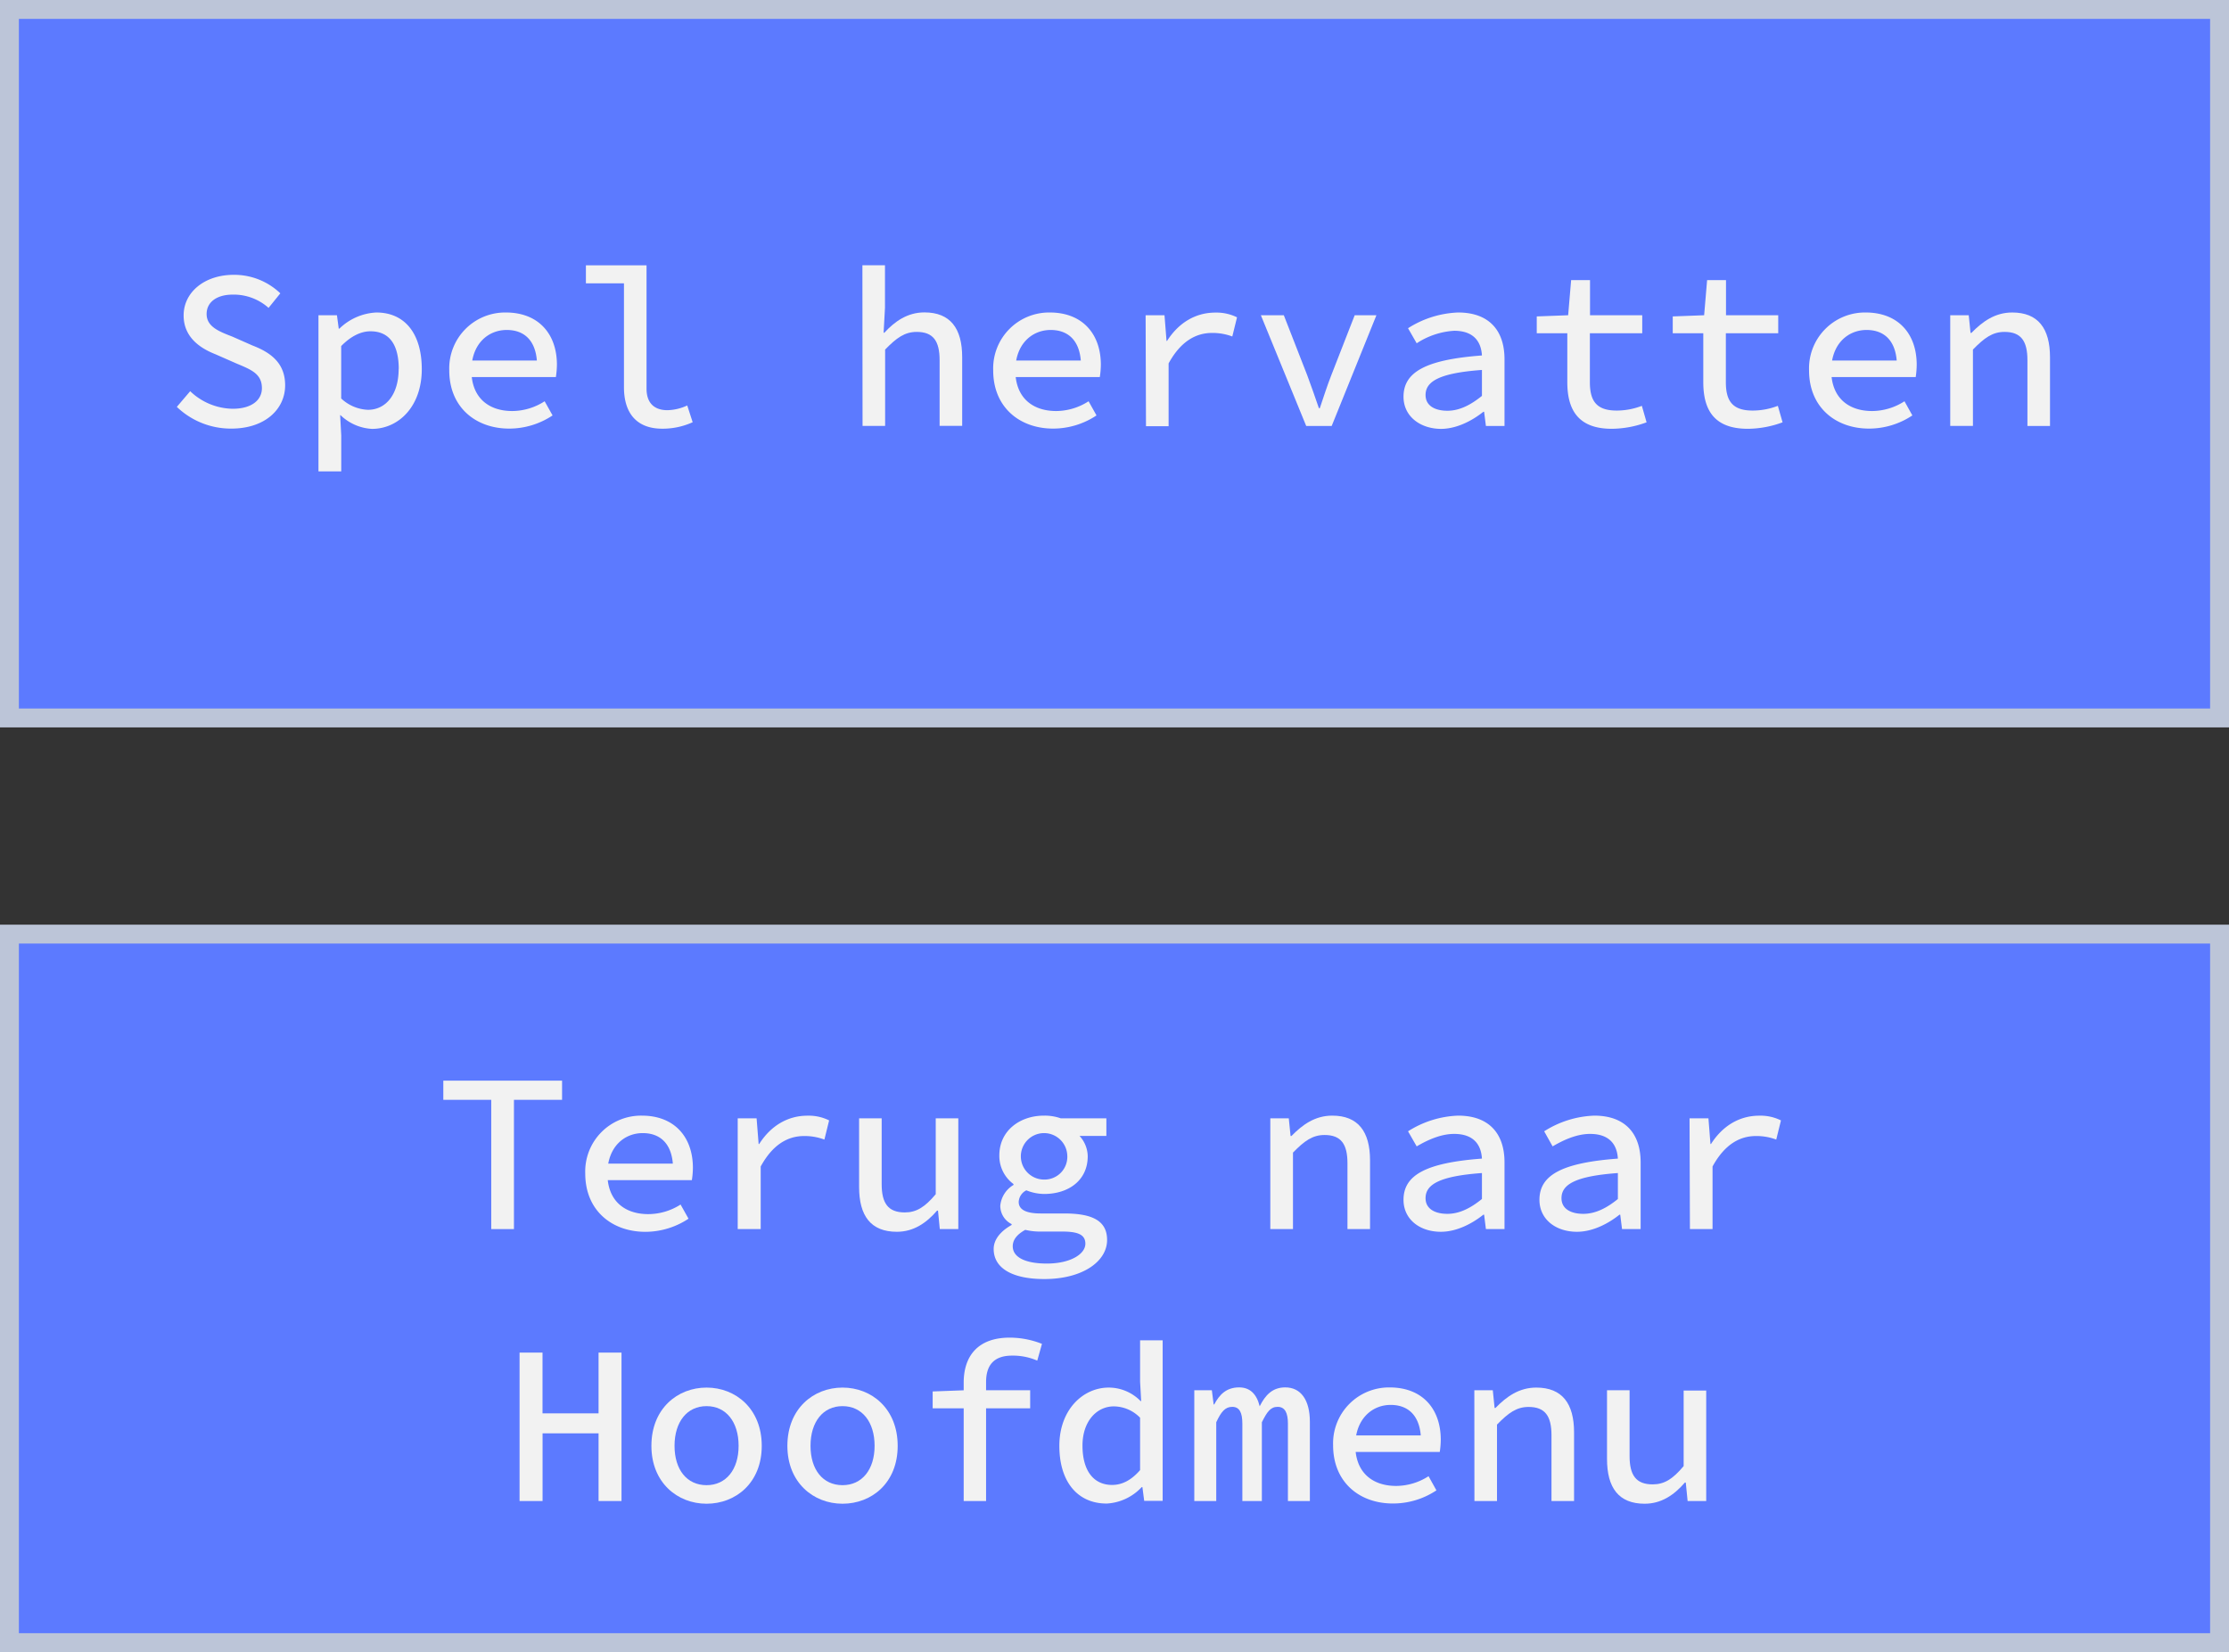 <svg xmlns="http://www.w3.org/2000/svg" viewBox="0 0 472.08 349.91"><rect x="0" y="0" width="472.08" height="349.91" fill="#333333" stroke="none"/><defs><style>.cls-1{fill:#5c7aff;stroke:#bcc5d8;stroke-miterlimit:10;stroke-width:4px;}.cls-2{fill:#f2f2f2;}</style></defs><g id="Terug_naar_hoofdmenu" data-name="Terug naar hoofdmenu"><rect class="cls-1" x="2" y="197.85" width="468.08" height="150.07"/><path class="cls-2" d="M118,304.82H107.85v-4.06H133v4.06H122.81V332.2H118Z" transform="translate(-13.96 -71.87)"/><path class="cls-2" d="M137.91,320.43a11.83,11.83,0,0,1,12-12.26c6.88,0,10.8,4.52,10.8,11.07a18,18,0,0,1-.22,2.59h-19.3v-3.5h16.32l-1,1.17c0-5.08-2.46-7.63-6.43-7.63s-7.48,3-7.48,8.56c0,5.76,3.62,8.6,8.66,8.6A12.77,12.77,0,0,0,158.1,327l1.68,3a16.62,16.62,0,0,1-9.14,2.78C143.53,332.77,137.91,328.24,137.91,320.43Z" transform="translate(-13.96 -71.87)"/><path class="cls-2" d="M170.2,308.74h4l.43,5.44h.12c2.42-3.82,6-6,10.22-6a9.71,9.71,0,0,1,4.59,1l-1,4.06a11.89,11.89,0,0,0-4.3-.75c-3.36,0-6.6,1.71-9.19,6.45V332.2H170.2Z" transform="translate(-13.96 -71.87)"/><path class="cls-2" d="M195.91,323.29V308.74h4.78v13.93c0,4.05,1.36,6,4.89,6,2.44,0,4.22-1.08,6.56-3.86V308.74h4.78V332.2H213l-.38-3.91h-.2c-2.29,2.65-5,4.48-8.51,4.48C198.39,332.77,195.91,329.4,195.91,323.29Z" transform="translate(-13.96 -71.87)"/><path class="cls-2" d="M224.41,336.41c0-1.89,1.32-3.69,3.8-5.08v-.19a4.33,4.33,0,0,1-2.4-3.9,5.75,5.75,0,0,1,2.8-4.39v-.19a7.39,7.39,0,0,1-3-6.07c0-5.25,4.38-8.42,9.44-8.42a10.29,10.29,0,0,1,3.57.57h9.66v3.73H242.6a6.54,6.54,0,0,1,1.73,4.29c0,5.12-4.06,8-9.23,8a10.28,10.28,0,0,1-3.77-.77,2.9,2.9,0,0,0-1.62,2.45c0,1.68,1.64,2.45,4.64,2.45h5c6.06,0,9.08,1.6,9.08,5.62,0,4.52-5.16,8.27-13.28,8.27C228.51,342.79,224.41,340.57,224.41,336.41Zm19.42-1.11c0-2-1.7-2.58-5-2.58h-4.16a13.53,13.53,0,0,1-3.57-.36c-1.95,1.08-2.65,2.26-2.65,3.48,0,2.28,2.56,3.66,7.23,3.66C240.66,339.5,243.83,337.5,243.83,335.3ZM240,316.59a4.92,4.92,0,1,0-4.92,5.12A4.82,4.82,0,0,0,240,316.59Z" transform="translate(-13.96 -71.87)"/><path class="cls-2" d="M283,308.74h3.91l.38,3.74h.19c2.35-2.41,5-4.31,8.64-4.31,5.48,0,8,3.37,8,9.48V332.2h-4.78V318.27c0-4.09-1.37-6-4.85-6-2.55,0-4.27,1.25-6.69,3.73V332.2H283Z" transform="translate(-13.96 -71.87)"/><path class="cls-2" d="M311.21,326c0-5.25,4.77-7.84,16.61-8.73-.17-2.9-1.72-5.23-5.89-5.23-2.84,0-5.64,1.3-7.93,2.64l-1.83-3.19a21.08,21.08,0,0,1,10.61-3.32c6.46,0,9.82,3.71,9.82,9.9V332.2h-3.94l-.38-3.05h-.16c-2.51,2-5.77,3.62-9,3.62C314.66,332.77,311.21,330.14,311.21,326Zm16.61-.18v-5.49c-9.21.66-11.94,2.51-11.94,5.32,0,2.35,2.11,3.32,4.62,3.32S325.39,327.8,327.82,325.82Z" transform="translate(-13.96 -71.87)"/><path class="cls-2" d="M340,326c0-5.25,4.77-7.84,16.61-8.73-.17-2.9-1.72-5.23-5.89-5.23-2.84,0-5.64,1.3-7.93,2.64L341,311.49a21.08,21.08,0,0,1,10.61-3.32c6.46,0,9.82,3.71,9.82,9.9V332.2h-3.94l-.38-3.05h-.16c-2.51,2-5.77,3.62-9,3.62C343.46,332.77,340,330.14,340,326Zm16.61-.18v-5.49c-9.21.66-11.94,2.51-11.94,5.32,0,2.35,2.11,3.32,4.62,3.32S354.19,327.8,356.62,325.82Z" transform="translate(-13.96 -71.87)"/><path class="cls-2" d="M371.79,308.74h4l.43,5.44h.11c2.43-3.82,6-6,10.22-6a9.73,9.73,0,0,1,4.6,1l-1,4.06a11.89,11.89,0,0,0-4.3-.75c-3.36,0-6.6,1.71-9.19,6.45V332.2h-4.79Z" transform="translate(-13.96 -71.87)"/><path class="cls-2" d="M124,358.36h4.86v12.87h11.87V358.36h4.86V389.8h-4.86V375.46H128.87V389.8H124Z" transform="translate(-13.96 -71.87)"/><path class="cls-2" d="M151.92,378.11c0-7.85,5.5-12.34,11.68-12.34s11.69,4.49,11.69,12.34-5.51,12.26-11.69,12.26S151.92,385.88,151.92,378.11Zm18.47,0c0-5.06-2.64-8.41-6.79-8.41s-6.78,3.35-6.78,8.41,2.63,8.33,6.78,8.33S170.39,383.12,170.39,378.11Z" transform="translate(-13.96 -71.87)"/><path class="cls-2" d="M180.72,378.11c0-7.85,5.5-12.34,11.68-12.34s11.68,4.49,11.68,12.34-5.5,12.26-11.68,12.26S180.72,385.88,180.72,378.11Zm18.47,0c0-5.06-2.64-8.41-6.79-8.41s-6.78,3.35-6.78,8.41,2.63,8.33,6.78,8.33S199.19,383.12,199.19,378.11Z" transform="translate(-13.96 -71.87)"/><path class="cls-2" d="M211.49,366.59l6.7-.25h13.95v3.82H211.49Zm6.57-1.87c0-5.61,3-9.53,9.73-9.53a18.56,18.56,0,0,1,6.85,1.32l-1,3.55A12.92,12.92,0,0,0,228.3,359c-3.88,0-5.5,2.08-5.5,5.61V389.8h-4.74Z" transform="translate(-13.96 -71.87)"/><path class="cls-2" d="M238.32,378.11c0-7.64,5-12.34,10.46-12.34a9.44,9.44,0,0,1,6.75,2.86h.12l-.23-4.12v-8.75h4.78v34h-3.91l-.38-2.91h-.15a10.91,10.91,0,0,1-7.37,3.48C242.33,390.37,238.32,385.88,238.32,378.11Zm17.1,5.14v-11.1a7.88,7.88,0,0,0-5.55-2.4c-3.66,0-6.65,3.18-6.65,8.3,0,5.34,2.36,8.34,6.28,8.34C251.62,386.39,253.57,385.38,255.42,383.25Z" transform="translate(-13.96 -71.87)"/><path class="cls-2" d="M266.9,366.34h3.72l.38,3h.12c1.12-2.1,2.58-3.61,5.28-3.61,2.24,0,3.7,1.34,4.35,4,1.21-2.4,2.72-4,5.41-4,3.3,0,5.22,2.64,5.22,7.32V389.8h-4.65V373.43c0-2.37-.66-3.58-2.18-3.58s-2.25,1.08-3.34,3.26V389.8h-4.13V373.43c0-2.37-.61-3.58-2.14-3.58s-2.37,1.08-3.39,3.26V389.8H266.9Z" transform="translate(-13.96 -71.87)"/><path class="cls-2" d="M296.3,378a11.84,11.84,0,0,1,12-12.26c6.89,0,10.8,4.52,10.8,11.07a18.23,18.23,0,0,1-.21,2.59h-19.3v-3.5h16.32l-1,1.17c0-5.08-2.46-7.63-6.43-7.63S301,372.5,301,378c0,5.76,3.62,8.6,8.66,8.6a12.77,12.77,0,0,0,6.85-2.06l1.67,3a16.56,16.56,0,0,1-9.13,2.78C301.93,390.37,296.3,385.84,296.3,378Z" transform="translate(-13.96 -71.87)"/><path class="cls-2" d="M326.21,366.34h3.91l.38,3.74h.19c2.35-2.41,5-4.31,8.64-4.31,5.48,0,8,3.37,8,9.48V389.8h-4.78V375.87c0-4.09-1.37-6-4.85-6-2.55,0-4.27,1.26-6.69,3.74V389.8h-4.78Z" transform="translate(-13.96 -71.87)"/><path class="cls-2" d="M354.31,380.89V366.34h4.78v13.93c0,4.05,1.36,6,4.88,6,2.45,0,4.23-1.08,6.57-3.87v-16h4.78V389.8h-3.94l-.39-3.91h-.19c-2.29,2.65-5,4.48-8.52,4.48C356.79,390.37,354.31,387,354.31,380.89Z" transform="translate(-13.96 -71.87)"/></g><g id="Start_Spel" data-name="Start Spel"><rect class="cls-1" x="2" y="2" width="468.08" height="150.07"/><path class="cls-2" d="M51.41,158.05l2.83-3.32a13.29,13.29,0,0,0,9,3.72c4,0,6.19-1.83,6.19-4.36,0-3.07-2.3-3.93-5.41-5.24l-4.44-1.95c-3.21-1.26-6.73-3.59-6.73-8.22,0-4.9,4.41-8.6,10.62-8.6A14.11,14.11,0,0,1,73.33,134l-2.49,3.08a11.09,11.09,0,0,0-7.59-2.81c-3.31,0-5.53,1.54-5.53,4.11,0,2.73,2.71,3.72,5.48,4.8l4.26,1.88c4,1.53,6.89,3.83,6.89,8.42,0,5.05-4.26,9.17-11.39,9.17A16.52,16.52,0,0,1,51.41,158.05Z" transform="translate(-13.96 -71.87)"/><path class="cls-2" d="M81.41,138.64h3.91l.38,2.83h.15a12,12,0,0,1,7.81-3.41c6.2,0,9.63,4.68,9.63,12,0,8-5,12.65-10.54,12.65a10.37,10.37,0,0,1-6.67-2.91H86l.23,4.27v7.64H81.41Zm17,11.4c0-4.91-1.79-8-6-8-1.92,0-4.06.95-6.19,3.13v11.1a8.8,8.8,0,0,0,5.65,2.4C95.57,158.68,98.39,155.58,98.39,150Z" transform="translate(-13.96 -71.87)"/><path class="cls-2" d="M109.11,150.33a11.84,11.84,0,0,1,12-12.27c6.88,0,10.8,4.52,10.8,11.07a18.32,18.32,0,0,1-.22,2.6h-19.3v-3.5h16.32l-1,1.16c0-5.08-2.45-7.63-6.43-7.63s-7.48,3-7.48,8.57c0,5.76,3.62,8.6,8.66,8.6a12.77,12.77,0,0,0,6.85-2.07l1.68,3a16.6,16.6,0,0,1-9.14,2.79C114.73,162.67,109.11,158.14,109.11,150.33Z" transform="translate(-13.96 -71.87)"/><path class="cls-2" d="M146.11,153.88v-22h-8.06v-3.81h12.84v26.11c0,3.25,1.84,4.57,4.42,4.57a10.4,10.4,0,0,0,4.2-1l1.15,3.55a15.38,15.38,0,0,1-6.46,1.37C148.94,162.67,146.11,159.54,146.11,153.88Z" transform="translate(-13.96 -71.87)"/><path class="cls-2" d="M196.61,128.06h4.78v9l-.29,5.28h.16c2.2-2.39,4.89-4.3,8.48-4.3,5.48,0,8,3.37,8,9.48v14.55h-4.78V148.17c0-4.1-1.37-6-4.85-6-2.55,0-4.27,1.26-6.69,3.74v16.17h-4.78Z" transform="translate(-13.96 -71.87)"/><path class="cls-2" d="M224.31,150.33a11.84,11.84,0,0,1,12-12.27c6.88,0,10.8,4.52,10.8,11.07a18.32,18.32,0,0,1-.22,2.6h-19.3v-3.5h16.32l-1,1.16c0-5.08-2.46-7.63-6.43-7.63s-7.48,3-7.48,8.57c0,5.76,3.62,8.6,8.66,8.6a12.77,12.77,0,0,0,6.85-2.07l1.68,3a16.63,16.63,0,0,1-9.14,2.79C229.93,162.67,224.31,158.14,224.31,150.33Z" transform="translate(-13.96 -71.87)"/><path class="cls-2" d="M256.59,138.64h4l.43,5.44h.11c2.43-3.82,6-6,10.22-6a9.85,9.85,0,0,1,4.6,1l-1,4.06a11.89,11.89,0,0,0-4.3-.75c-3.36,0-6.6,1.72-9.19,6.45v13.31h-4.79Z" transform="translate(-13.96 -71.87)"/><path class="cls-2" d="M281,138.64h4.86l4.95,12.69c.88,2.36,1.69,4.7,2.48,7h.19c.79-2.32,1.52-4.66,2.44-7l4.95-12.69h4.6L296,162.09h-5.4Z" transform="translate(-13.96 -71.87)"/><path class="cls-2" d="M311.21,155.9c0-5.26,4.77-7.85,16.61-8.74-.17-2.9-1.72-5.23-5.89-5.23a16.29,16.29,0,0,0-7.93,2.65l-1.83-3.19a21.08,21.08,0,0,1,10.61-3.33c6.46,0,9.82,3.71,9.82,9.91v14.12h-3.94l-.38-3h-.16c-2.51,2-5.77,3.62-9,3.62C314.66,162.67,311.21,160,311.21,155.9Zm16.61-.18v-5.49c-9.21.66-11.94,2.51-11.94,5.31,0,2.35,2.11,3.33,4.62,3.33S325.39,157.69,327.82,155.72Z" transform="translate(-13.96 -71.87)"/><path class="cls-2" d="M345.9,152.81V142.45h-6.47v-3.56l6.65-.25.63-7.44h4v7.44h11.06v3.81H350.68v10.38c0,4,1.43,6,5.67,6a14.94,14.94,0,0,0,5.34-1l1,3.49a21.55,21.55,0,0,1-7.43,1.37C348.23,162.67,345.9,158.7,345.9,152.81Z" transform="translate(-13.96 -71.87)"/><path class="cls-2" d="M374.7,152.81V142.45h-6.47v-3.56l6.65-.25.63-7.44h4v7.44h11.06v3.81H379.48v10.38c0,4,1.43,6,5.67,6a14.94,14.94,0,0,0,5.34-1l1,3.49a21.44,21.44,0,0,1-7.42,1.37C377,162.67,374.7,158.7,374.7,152.81Z" transform="translate(-13.96 -71.87)"/><path class="cls-2" d="M397.1,150.33a11.84,11.84,0,0,1,12-12.27c6.89,0,10.8,4.52,10.8,11.07a18.53,18.53,0,0,1-.21,2.6h-19.3v-3.5h16.32l-1,1.16c0-5.08-2.46-7.63-6.43-7.63s-7.48,3-7.48,8.57c0,5.76,3.62,8.6,8.66,8.6a12.77,12.77,0,0,0,6.85-2.07l1.67,3a16.57,16.57,0,0,1-9.13,2.79C402.73,162.67,397.1,158.14,397.1,150.33Z" transform="translate(-13.96 -71.87)"/><path class="cls-2" d="M427,138.64h3.92l.38,3.74h.19c2.35-2.41,5-4.32,8.64-4.32,5.48,0,8,3.37,8,9.48v14.55h-4.78V148.17c0-4.1-1.37-6-4.85-6-2.55,0-4.27,1.26-6.69,3.74v16.17H427Z" transform="translate(-13.96 -71.87)"/></g></svg>